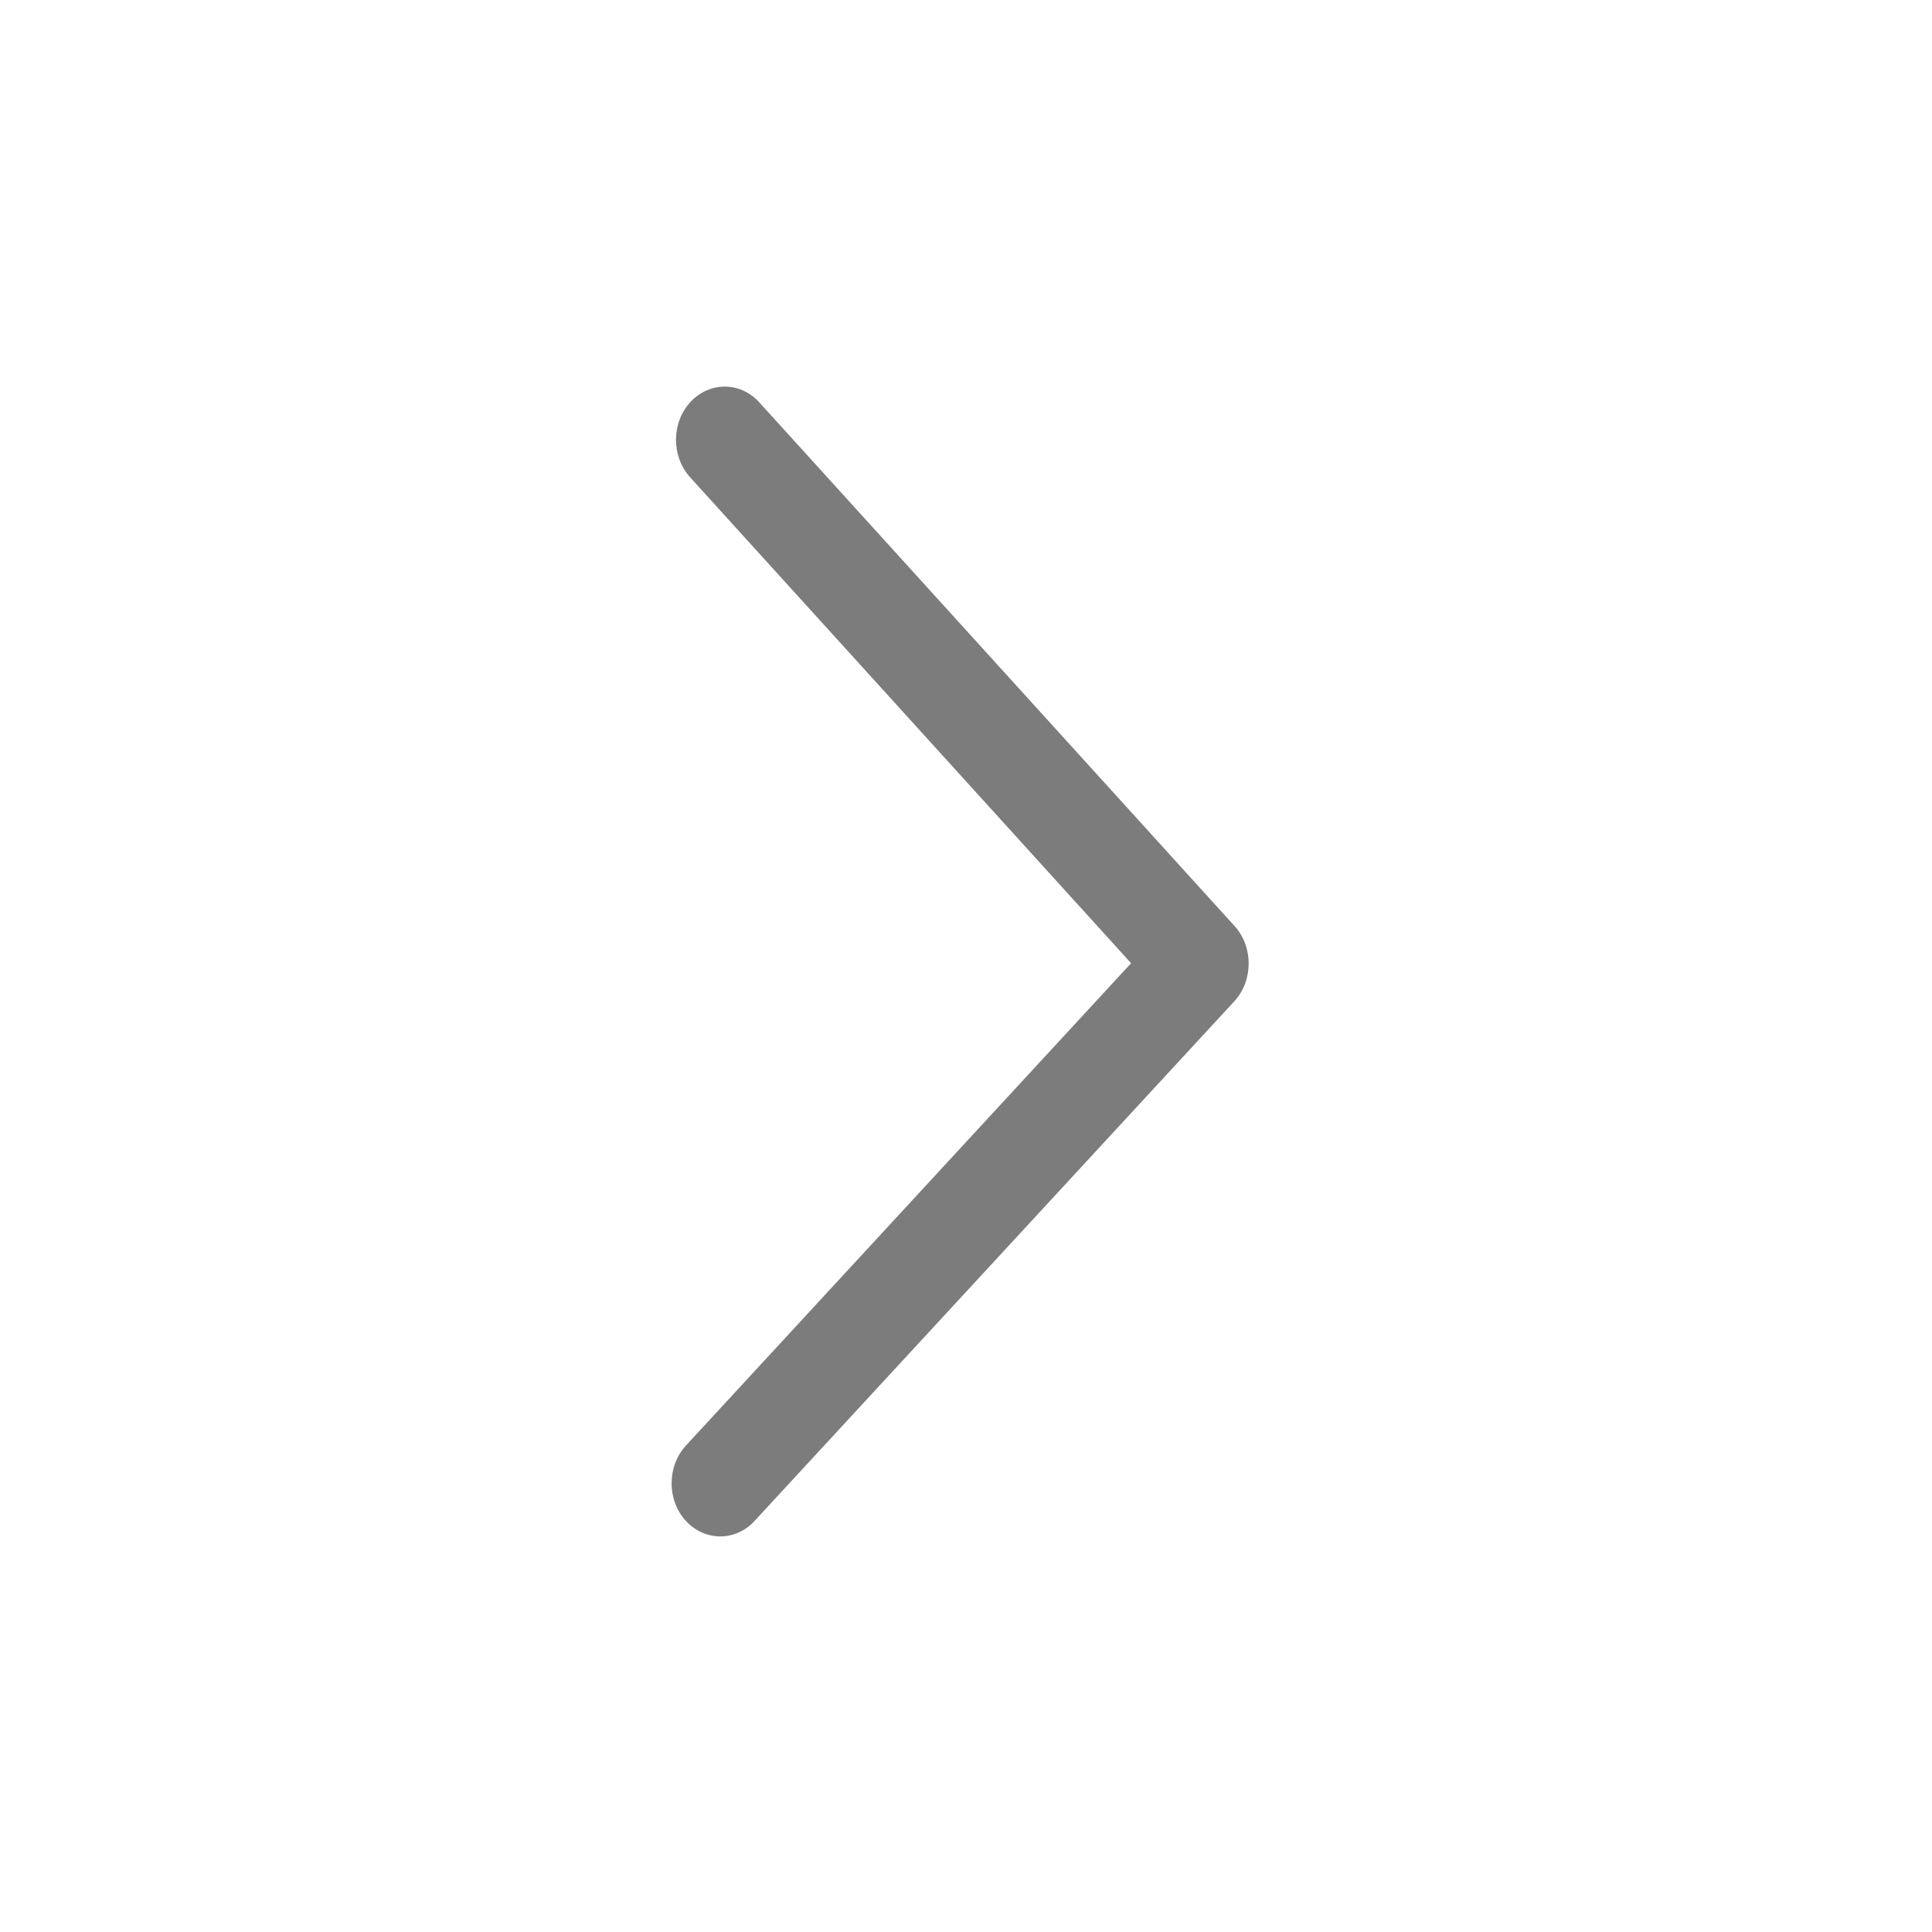 <svg width="20" height="20" viewBox="0 0 20 20" fill="none" xmlns="http://www.w3.org/2000/svg">
<path d="M12.78 9.586L7.86 4.165C7.664 3.949 7.345 3.948 7.147 4.162C6.949 4.376 6.948 4.725 7.144 4.941L11.709 9.971L7.102 14.963C6.904 15.177 6.902 15.526 7.098 15.742C7.196 15.85 7.325 15.904 7.454 15.905C7.583 15.905 7.713 15.852 7.811 15.745L12.777 10.366C12.975 10.151 12.976 9.802 12.78 9.586Z" fill="#7C7C7C"/>
</svg>

